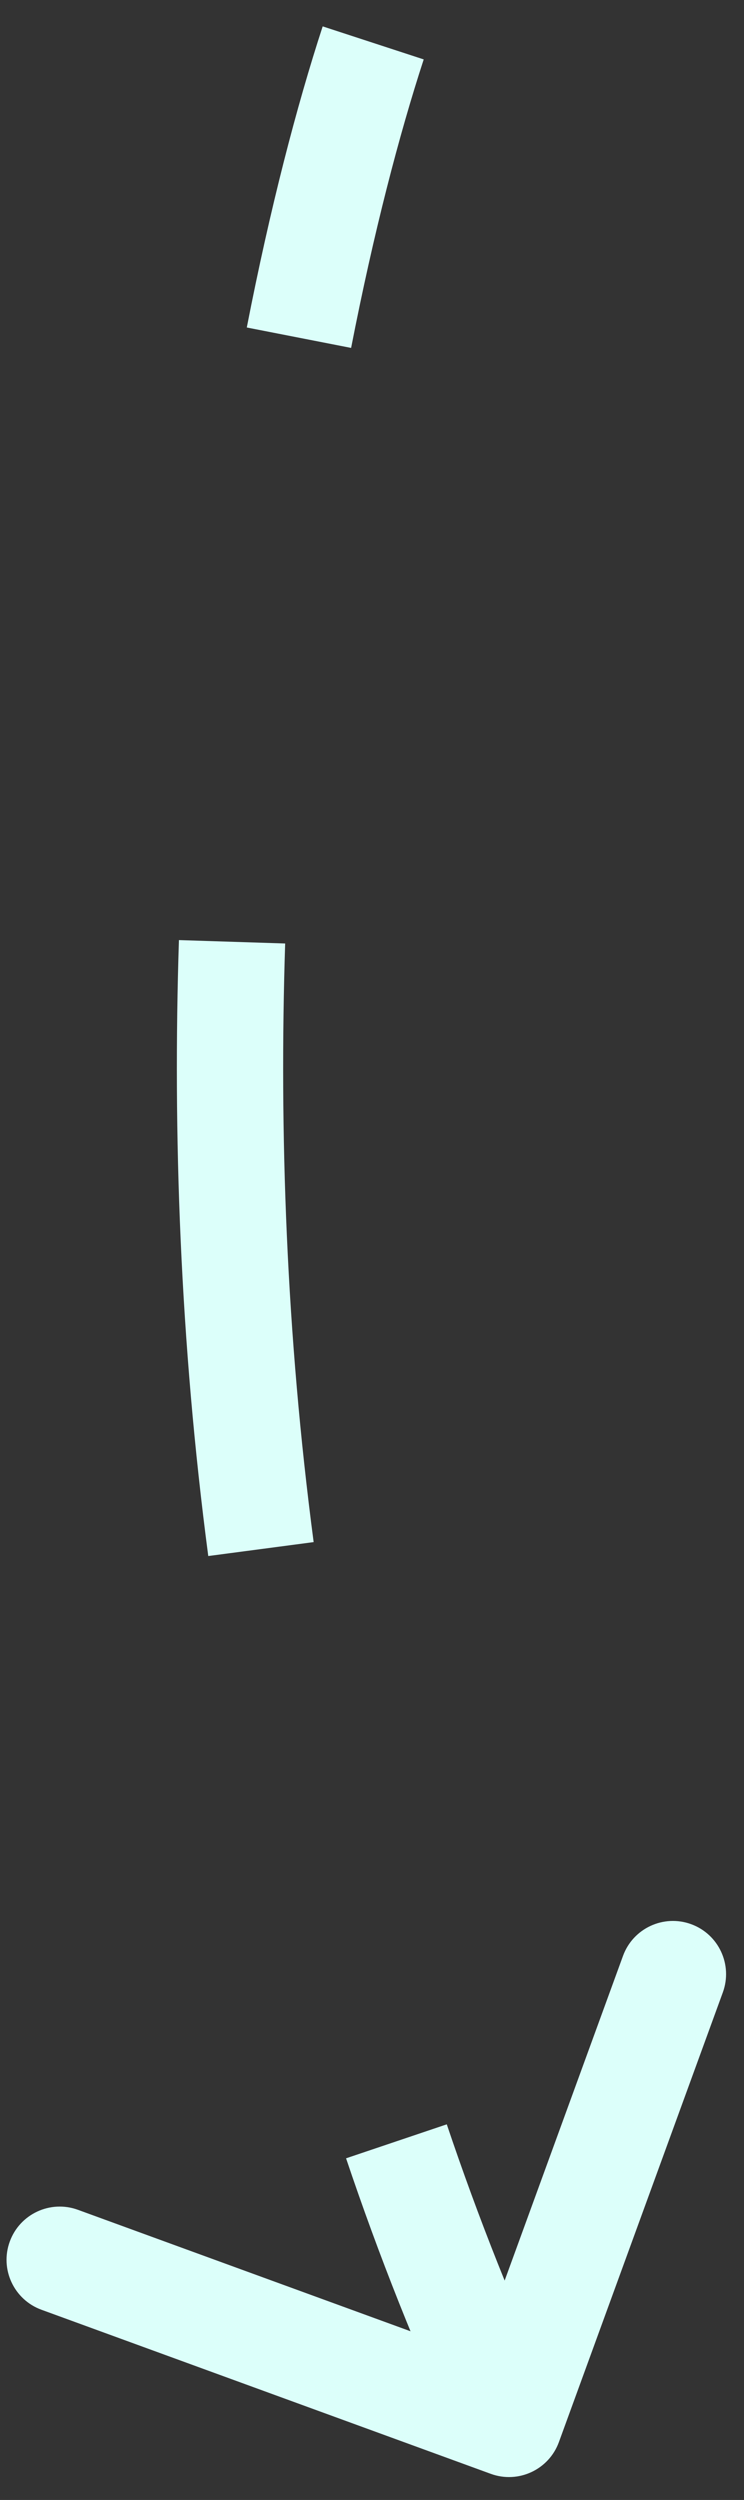 <svg width="14" height="47" viewBox="0 0 14 47" fill="none" xmlns="http://www.w3.org/2000/svg">
<rect x="0" y="0" width="14" height="47" fill="#333333" stroke="none"/>
<path d="M9.235 46.509C9.754 46.698 10.328 46.431 10.517 45.912L13.602 37.457C13.791 36.938 13.524 36.364 13.005 36.175C12.486 35.986 11.912 36.253 11.723 36.772L8.981 44.287L1.466 41.545C0.947 41.356 0.373 41.623 0.184 42.142C-0.006 42.661 0.262 43.235 0.78 43.424L9.235 46.509ZM10.485 45.148C9.686 43.431 8.997 41.69 8.407 39.938L6.512 40.577C7.124 42.395 7.84 44.205 8.671 45.991L10.485 45.148ZM5.902 28.992C5.386 25.081 5.252 21.273 5.366 17.738L3.367 17.674C3.25 21.304 3.387 25.222 3.919 29.254L5.902 28.992ZM6.607 6.541C7.032 4.363 7.514 2.523 7.973 1.117L6.072 0.496C5.583 1.992 5.082 3.913 4.644 6.157L6.607 6.541Z" fill="#DCFFFA"/>
</svg>

